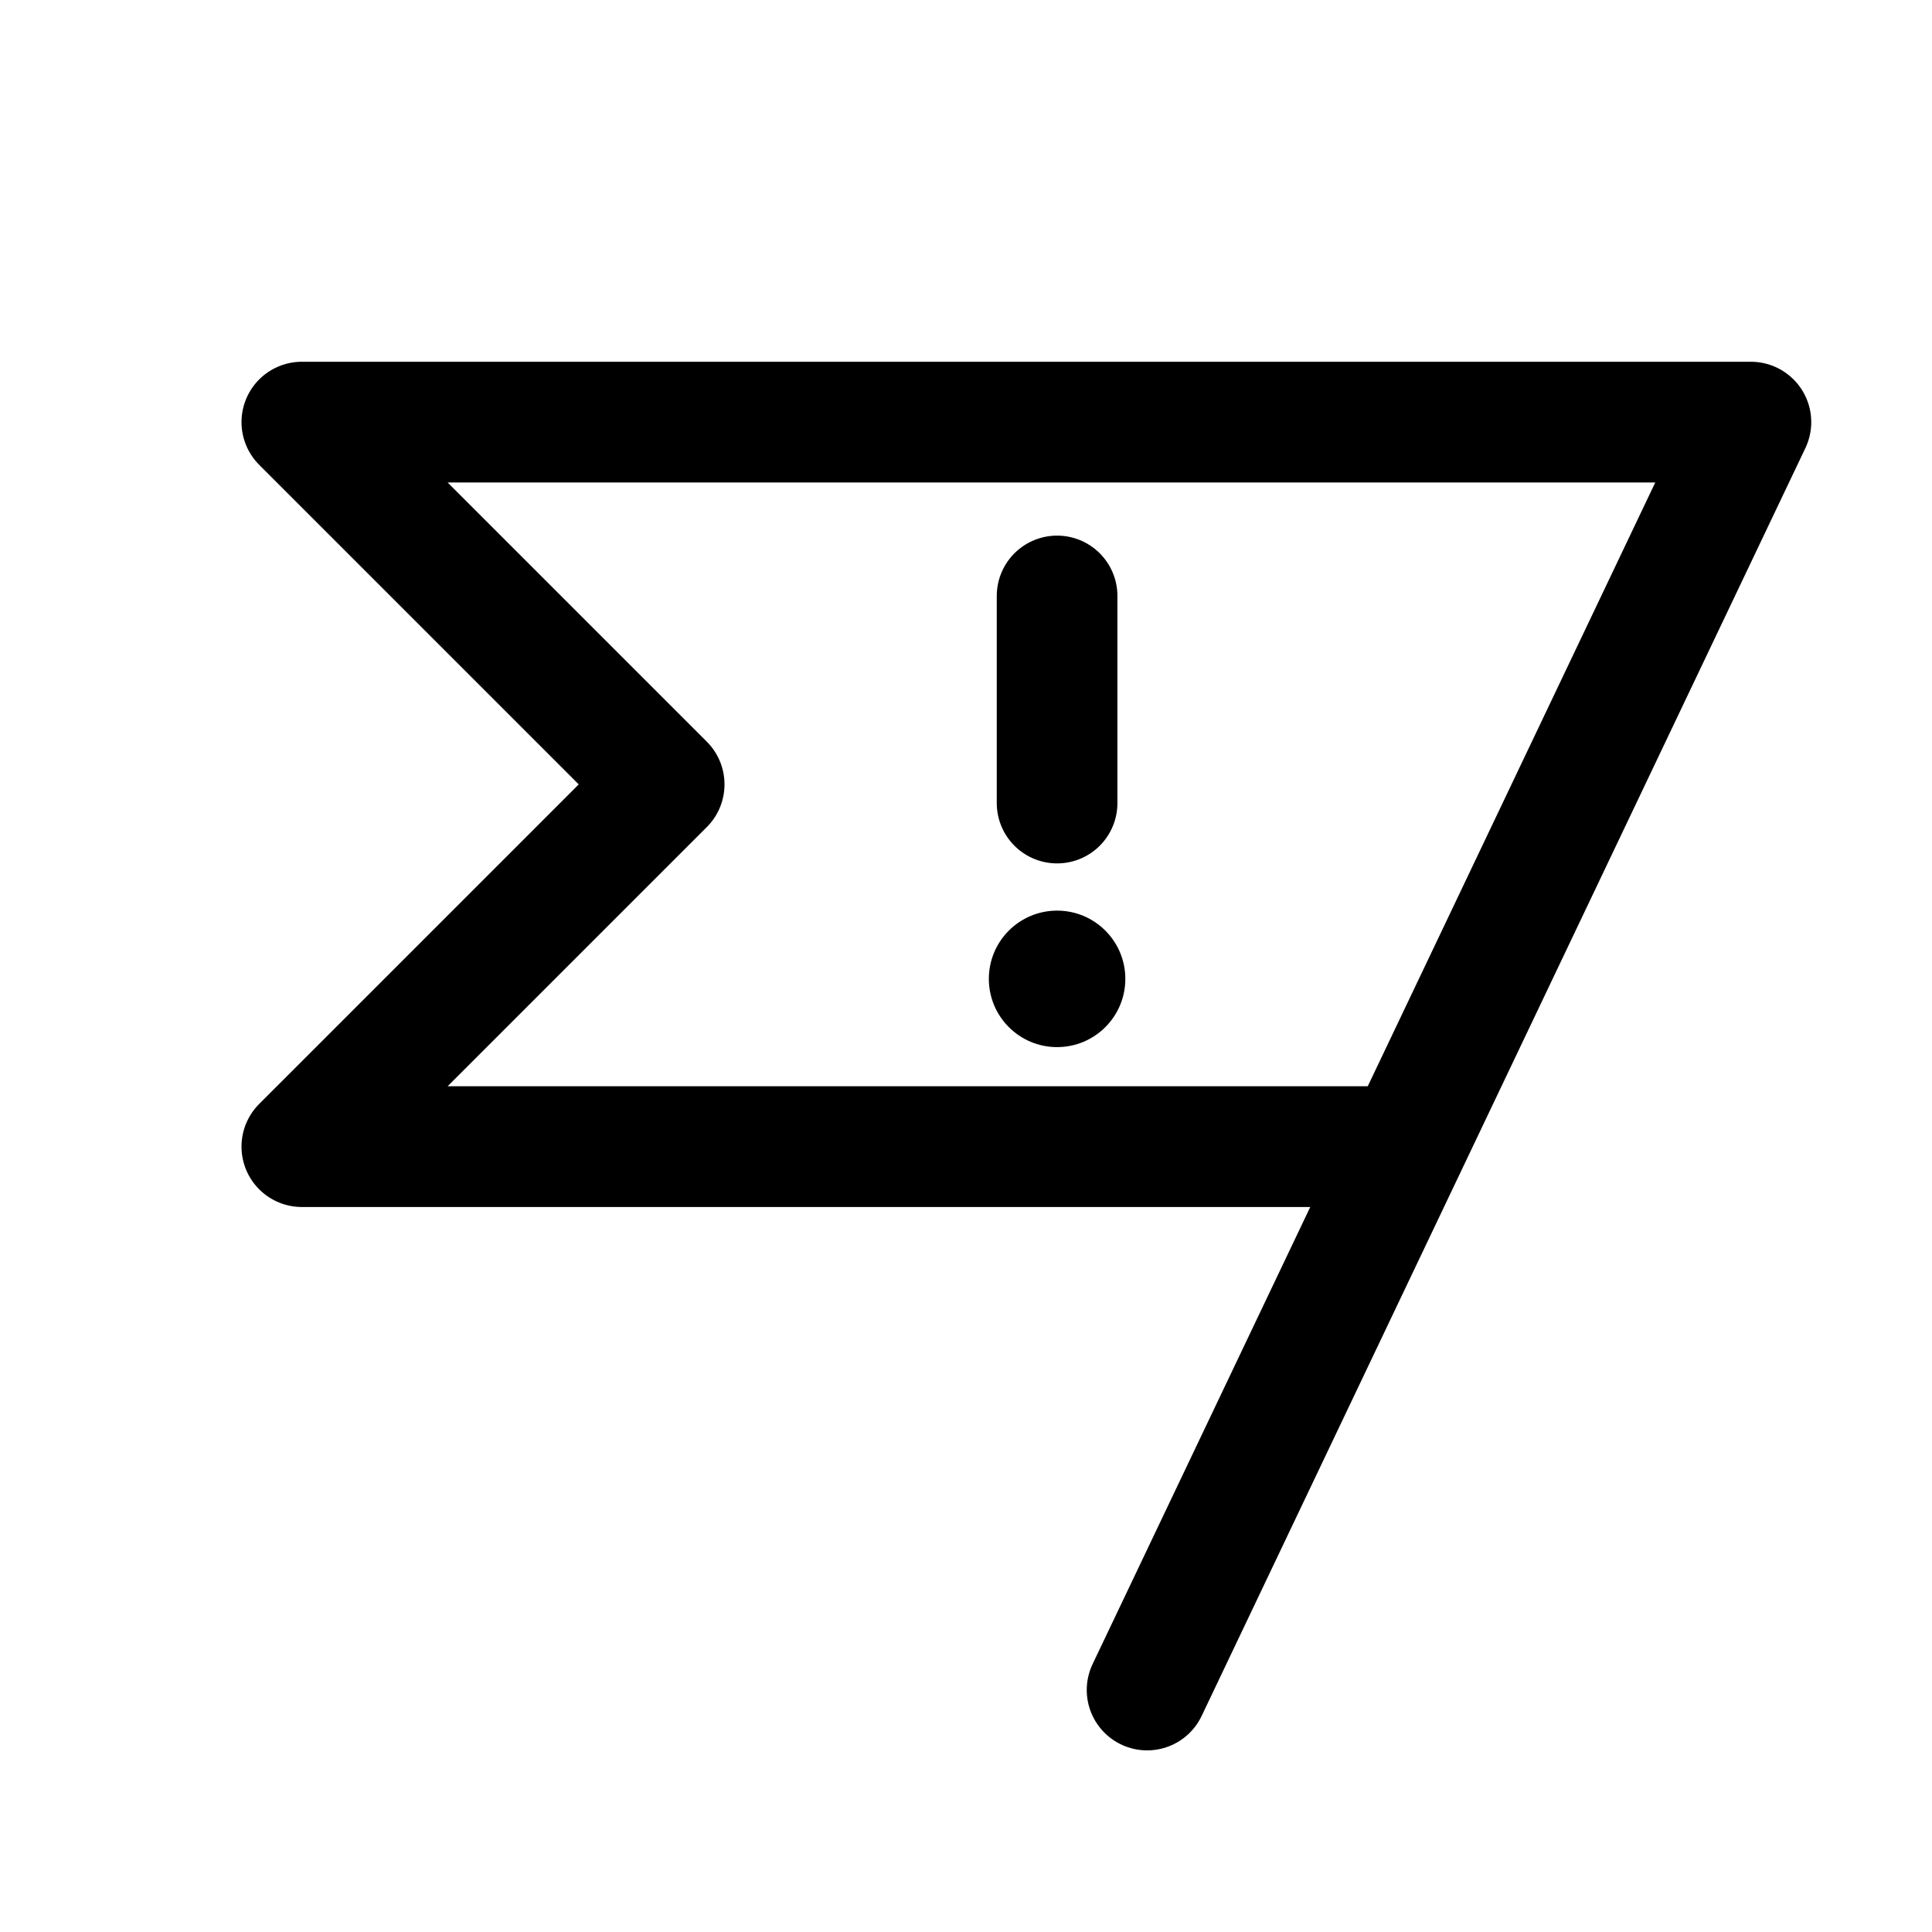 <?xml version="1.0" encoding="UTF-8" standalone="no"?>
<svg
   width="32"
   height="32"
   fill="#000000"
   viewBox="0 0 256 256"
   version="1.1"
   id="svg1"
   sodipodi:docname="flag-exclamation.svg"
   xml:space="preserve"
   inkscape:version="1.4 (86a8ad7, 2024-10-11)"
   xmlns:inkscape="http://www.inkscape.org/namespaces/inkscape"
   xmlns:sodipodi="http://sodipodi.sourceforge.net/DTD/sodipodi-0.dtd"
   xmlns="http://www.w3.org/2000/svg"
   xmlns:svg="http://www.w3.org/2000/svg"><defs
     id="defs1" /><sodipodi:namedview
     id="namedview1"
     pagecolor="#505050"
     bordercolor="#eeeeee"
     borderopacity="1"
     inkscape:showpageshadow="0"
     inkscape:pageopacity="0"
     inkscape:pagecheckerboard="0"
     inkscape:deskcolor="#505050"
     inkscape:zoom="6.3046875"
     inkscape:cx="-16.337051"
     inkscape:cy="27.360595"
     inkscape:window-width="1920"
     inkscape:window-height="1009"
     inkscape:window-x="-8"
     inkscape:window-y="-8"
     inkscape:window-maximized="1"
     inkscape:current-layer="g3" /><g
     id="g2"
     transform="translate(0,-0.066)"
     style="stroke-width:16;stroke-dasharray:none"><polyline
       points="152 224 232 56 40 56 88 104 40 152 186.29 152"
       fill="none"
       stroke="currentColor"
       stroke-linecap="round"
       stroke-linejoin="round"
       stroke-width="16"
       id="polyline1-5"
       style="stroke-width:16;stroke-dasharray:none" /></g><g
     id="g3"
     transform="matrix(0.301,0,0,0.301,101.542,65.502)"
     style="stroke-width:53.112;stroke-dasharray:none"><rect
       width="256"
       height="256"
       fill="none"
       id="rect1-2"
       x="0"
       y="0"
       style="stroke-width:53.112;stroke-dasharray:none" /><circle
       cx="128"
       cy="213.299"
       r="30.043"
       id="circle1"
       style="stroke-width:53.112;stroke-dasharray:none" /><line
       x1="128"
       y1="44.728"
       x2="128"
       y2="135.913"
       fill="none"
       stroke="currentColor"
       stroke-linecap="round"
       stroke-linejoin="round"
       stroke-width="424.896"
       id="line1"
       style="stroke-width:53.112;stroke-dasharray:none" /></g></svg>
